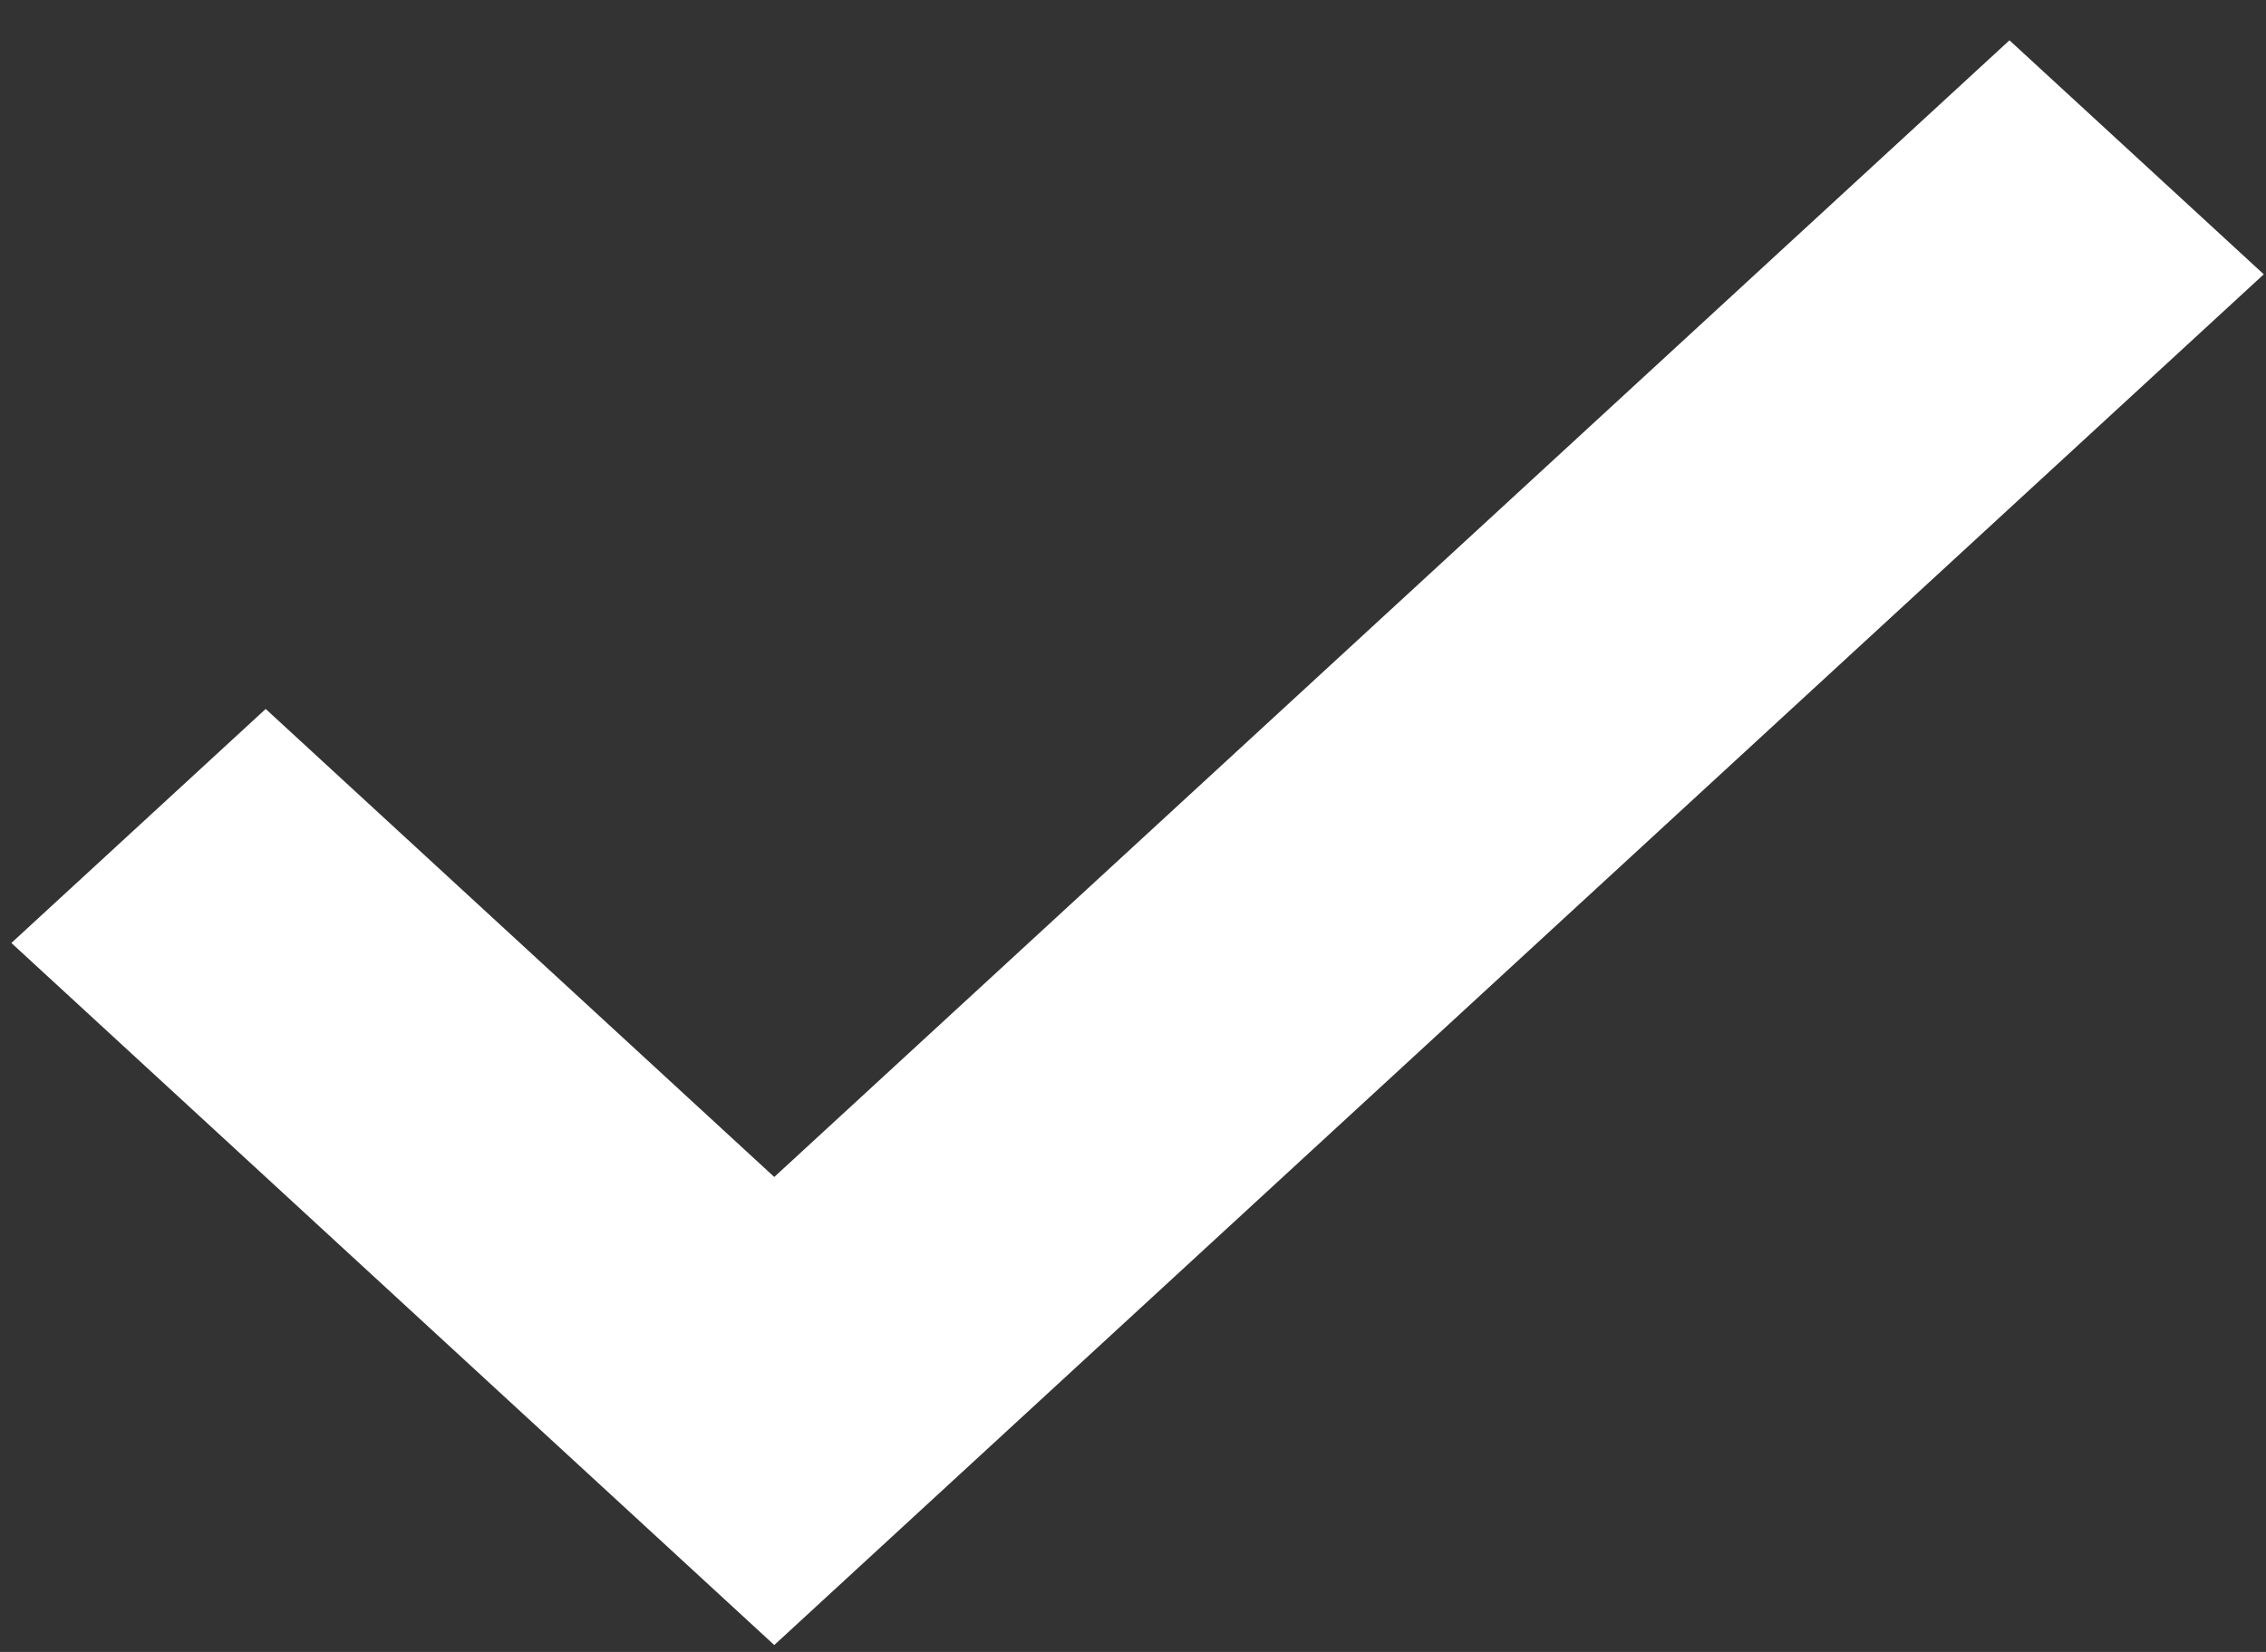 <svg width="48" height="35" viewBox="0 0 48 35" fill="none" xmlns="http://www.w3.org/2000/svg">
<rect x="0" y="0" width="48" height="35" fill="#333333" stroke="none"/>
<path d="M42.566 0.854L16.401 24.937L5.628 15.021L0.241 19.979L16.401 34.854L47.953 5.812L42.566 0.854Z" fill="white"/>
</svg>
